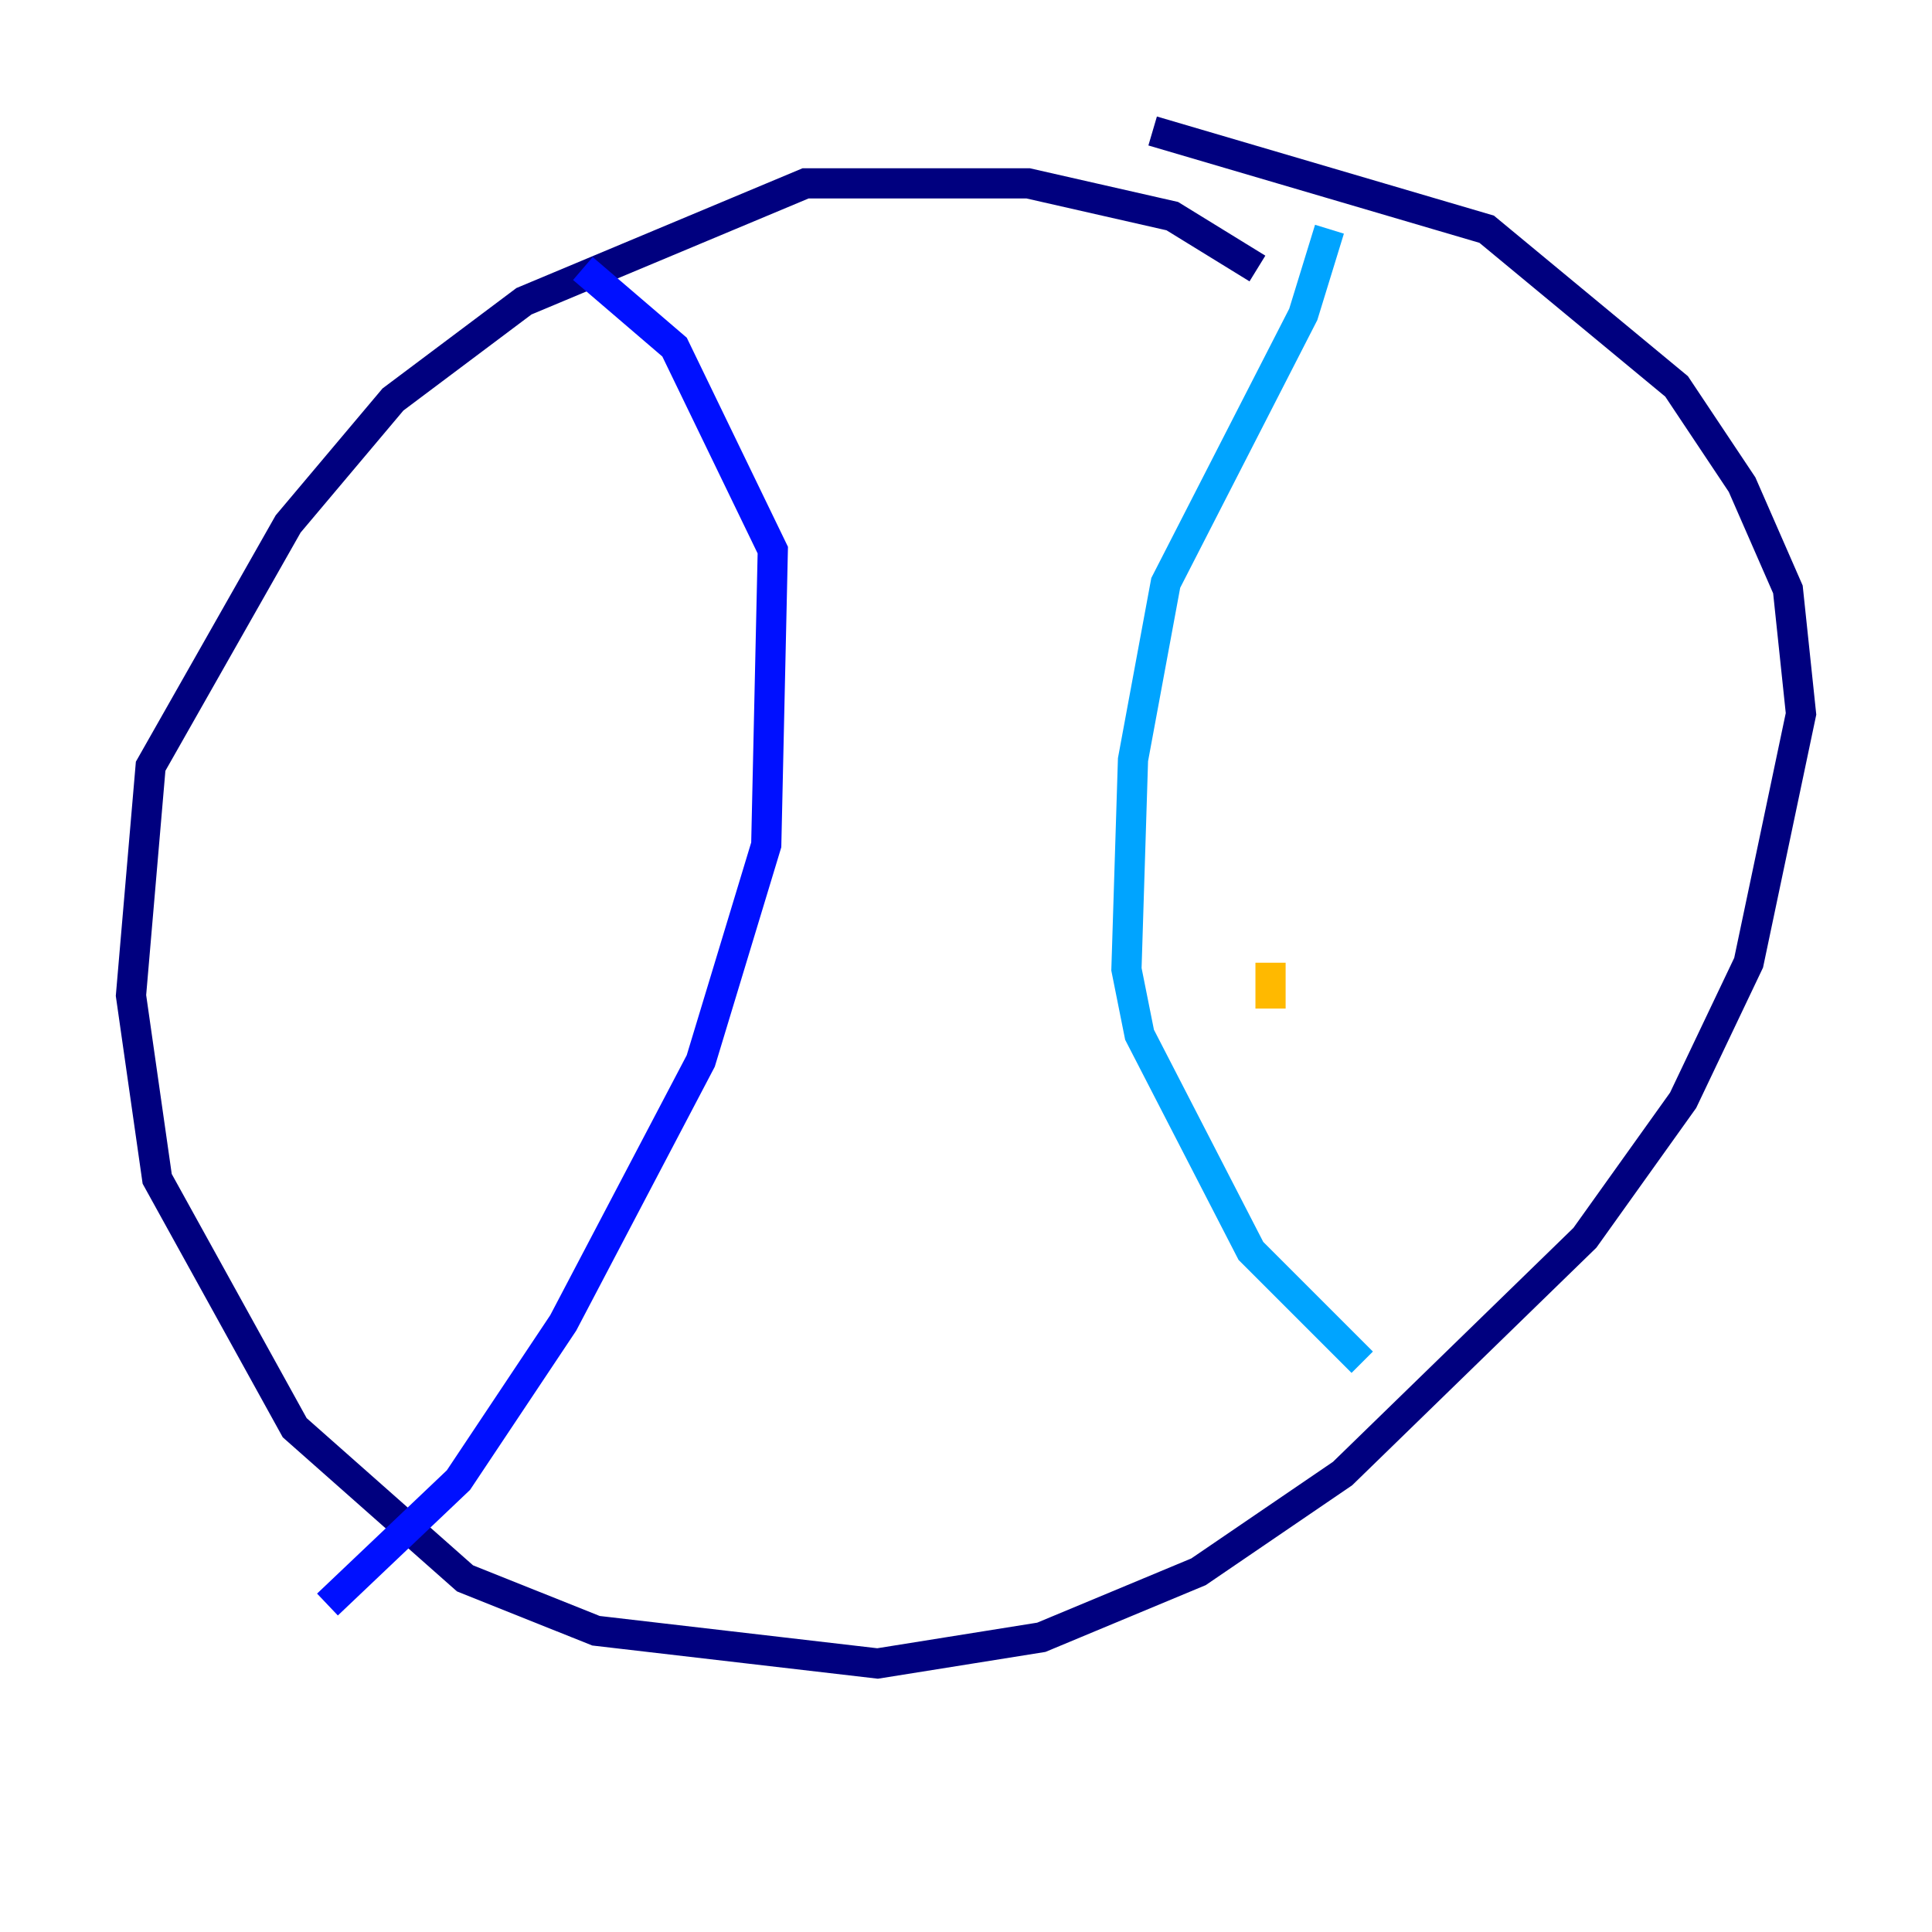 <?xml version="1.0" encoding="utf-8" ?>
<svg baseProfile="tiny" height="128" version="1.2" viewBox="0,0,128,128" width="128" xmlns="http://www.w3.org/2000/svg" xmlns:ev="http://www.w3.org/2001/xml-events" xmlns:xlink="http://www.w3.org/1999/xlink"><defs /><polyline fill="none" points="83.308,17.79 77.668,14.319 68.122,12.149 53.37,12.149 34.712,19.959 26.034,26.468 19.091,34.712 9.98,50.766 8.678,65.953 10.414,78.102 19.525,94.59 30.807,104.57 39.485,108.041 58.142,110.21 68.99,108.475 79.403,104.136 88.949,97.627 105.003,82.007 111.512,72.895 115.851,63.783 119.322,47.295 118.454,39.051 115.417,32.108 111.078,25.6 98.495,15.186 76.366,8.678" stroke="#00007f" stroke-width="2" /><polyline fill="none" points="38.617,17.79 44.691,22.997 51.2,36.447 50.766,55.973 46.427,70.291 37.315,87.647 30.373,98.061 21.695,106.305" stroke="#0010ff" stroke-width="2" /><polyline fill="none" points="88.081,15.186 86.346,20.827 77.234,38.617 75.064,50.332 74.63,64.217 75.498,68.556 82.875,82.875 90.251,90.251" stroke="#00a4ff" stroke-width="2" /><polyline fill="none" points="86.346,25.166 86.346,25.166" stroke="#3fffb7" stroke-width="2" /><polyline fill="none" points="85.478,42.522 85.478,42.522" stroke="#b7ff3f" stroke-width="2" /><polyline fill="none" points="84.176,63.783 84.176,66.82" stroke="#ffb900" stroke-width="2" /><polyline fill="none" points="81.573,75.932 81.573,75.932" stroke="#ff3000" stroke-width="2" /><polyline fill="none" points="85.912,93.722 85.912,93.722" stroke="#7f0000" stroke-width="2" /></svg>